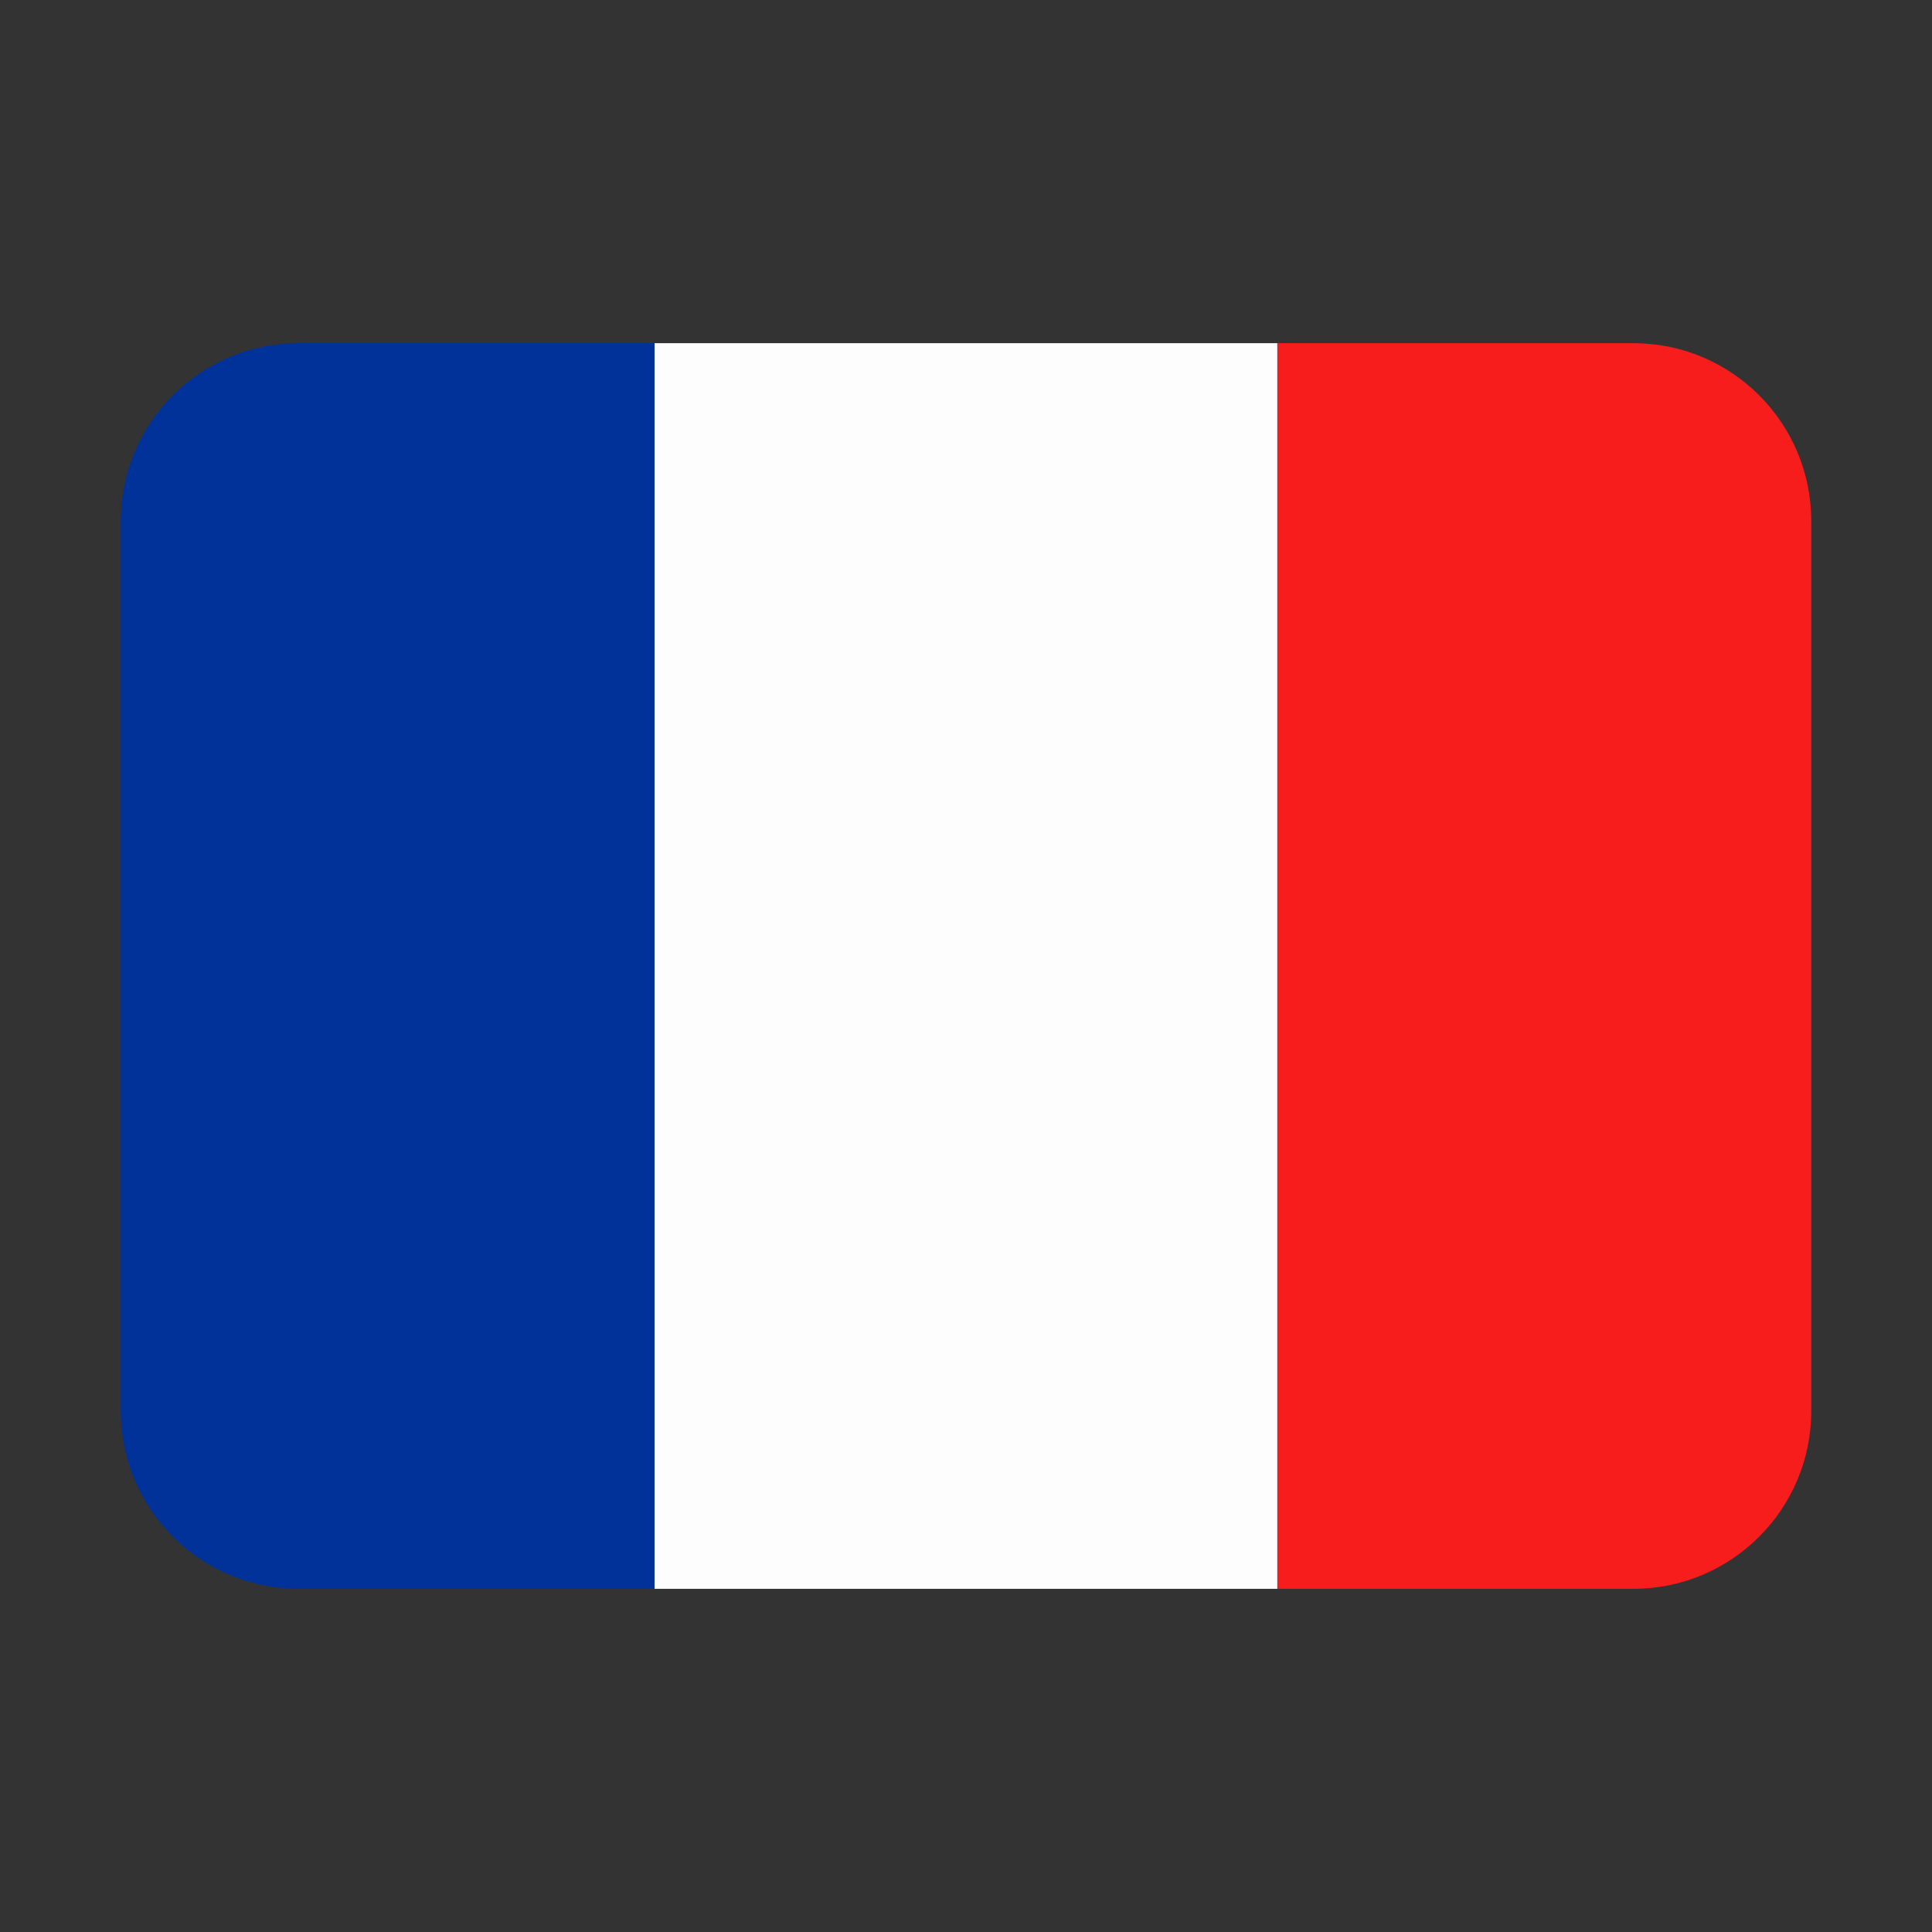 <?xml version="1.0" standalone="no"?>
<!DOCTYPE svg PUBLIC "-//W3C//DTD SVG 1.1//EN" "http://www.w3.org/Graphics/SVG/1.1/DTD/svg11.dtd"><svg t="1740651963908"
    class="icon" viewBox="0 0 1024 1024" version="1.1" xmlns="http://www.w3.org/2000/svg" p-id="23305"
    xmlns:xlink="http://www.w3.org/1999/xlink" width="24" height="24">
    <rect x="0" y="0" width="1024" height="1024" fill="#333333" stroke="none"/>
    <path d="M677.1 181.9h188.6c52.1 0 94.3 42.2 94.3 94.3v471.6c0 52.1-42.2 94.3-94.3 94.3H677.1V181.9z" fill="#F81D1D"
        p-id="23306"></path>
    <path d="M346.9 181.9H677v660.2H346.9z" fill="#FDFDFD" p-id="23307"></path>
    <path d="M158.3 181.9h188.6v660.2H158.3c-52.1 0-94.3-42.2-94.3-94.3V276.2c0-52.1 42.2-94.3 94.3-94.3z"
        fill="#003299" p-id="23308"></path>
</svg>